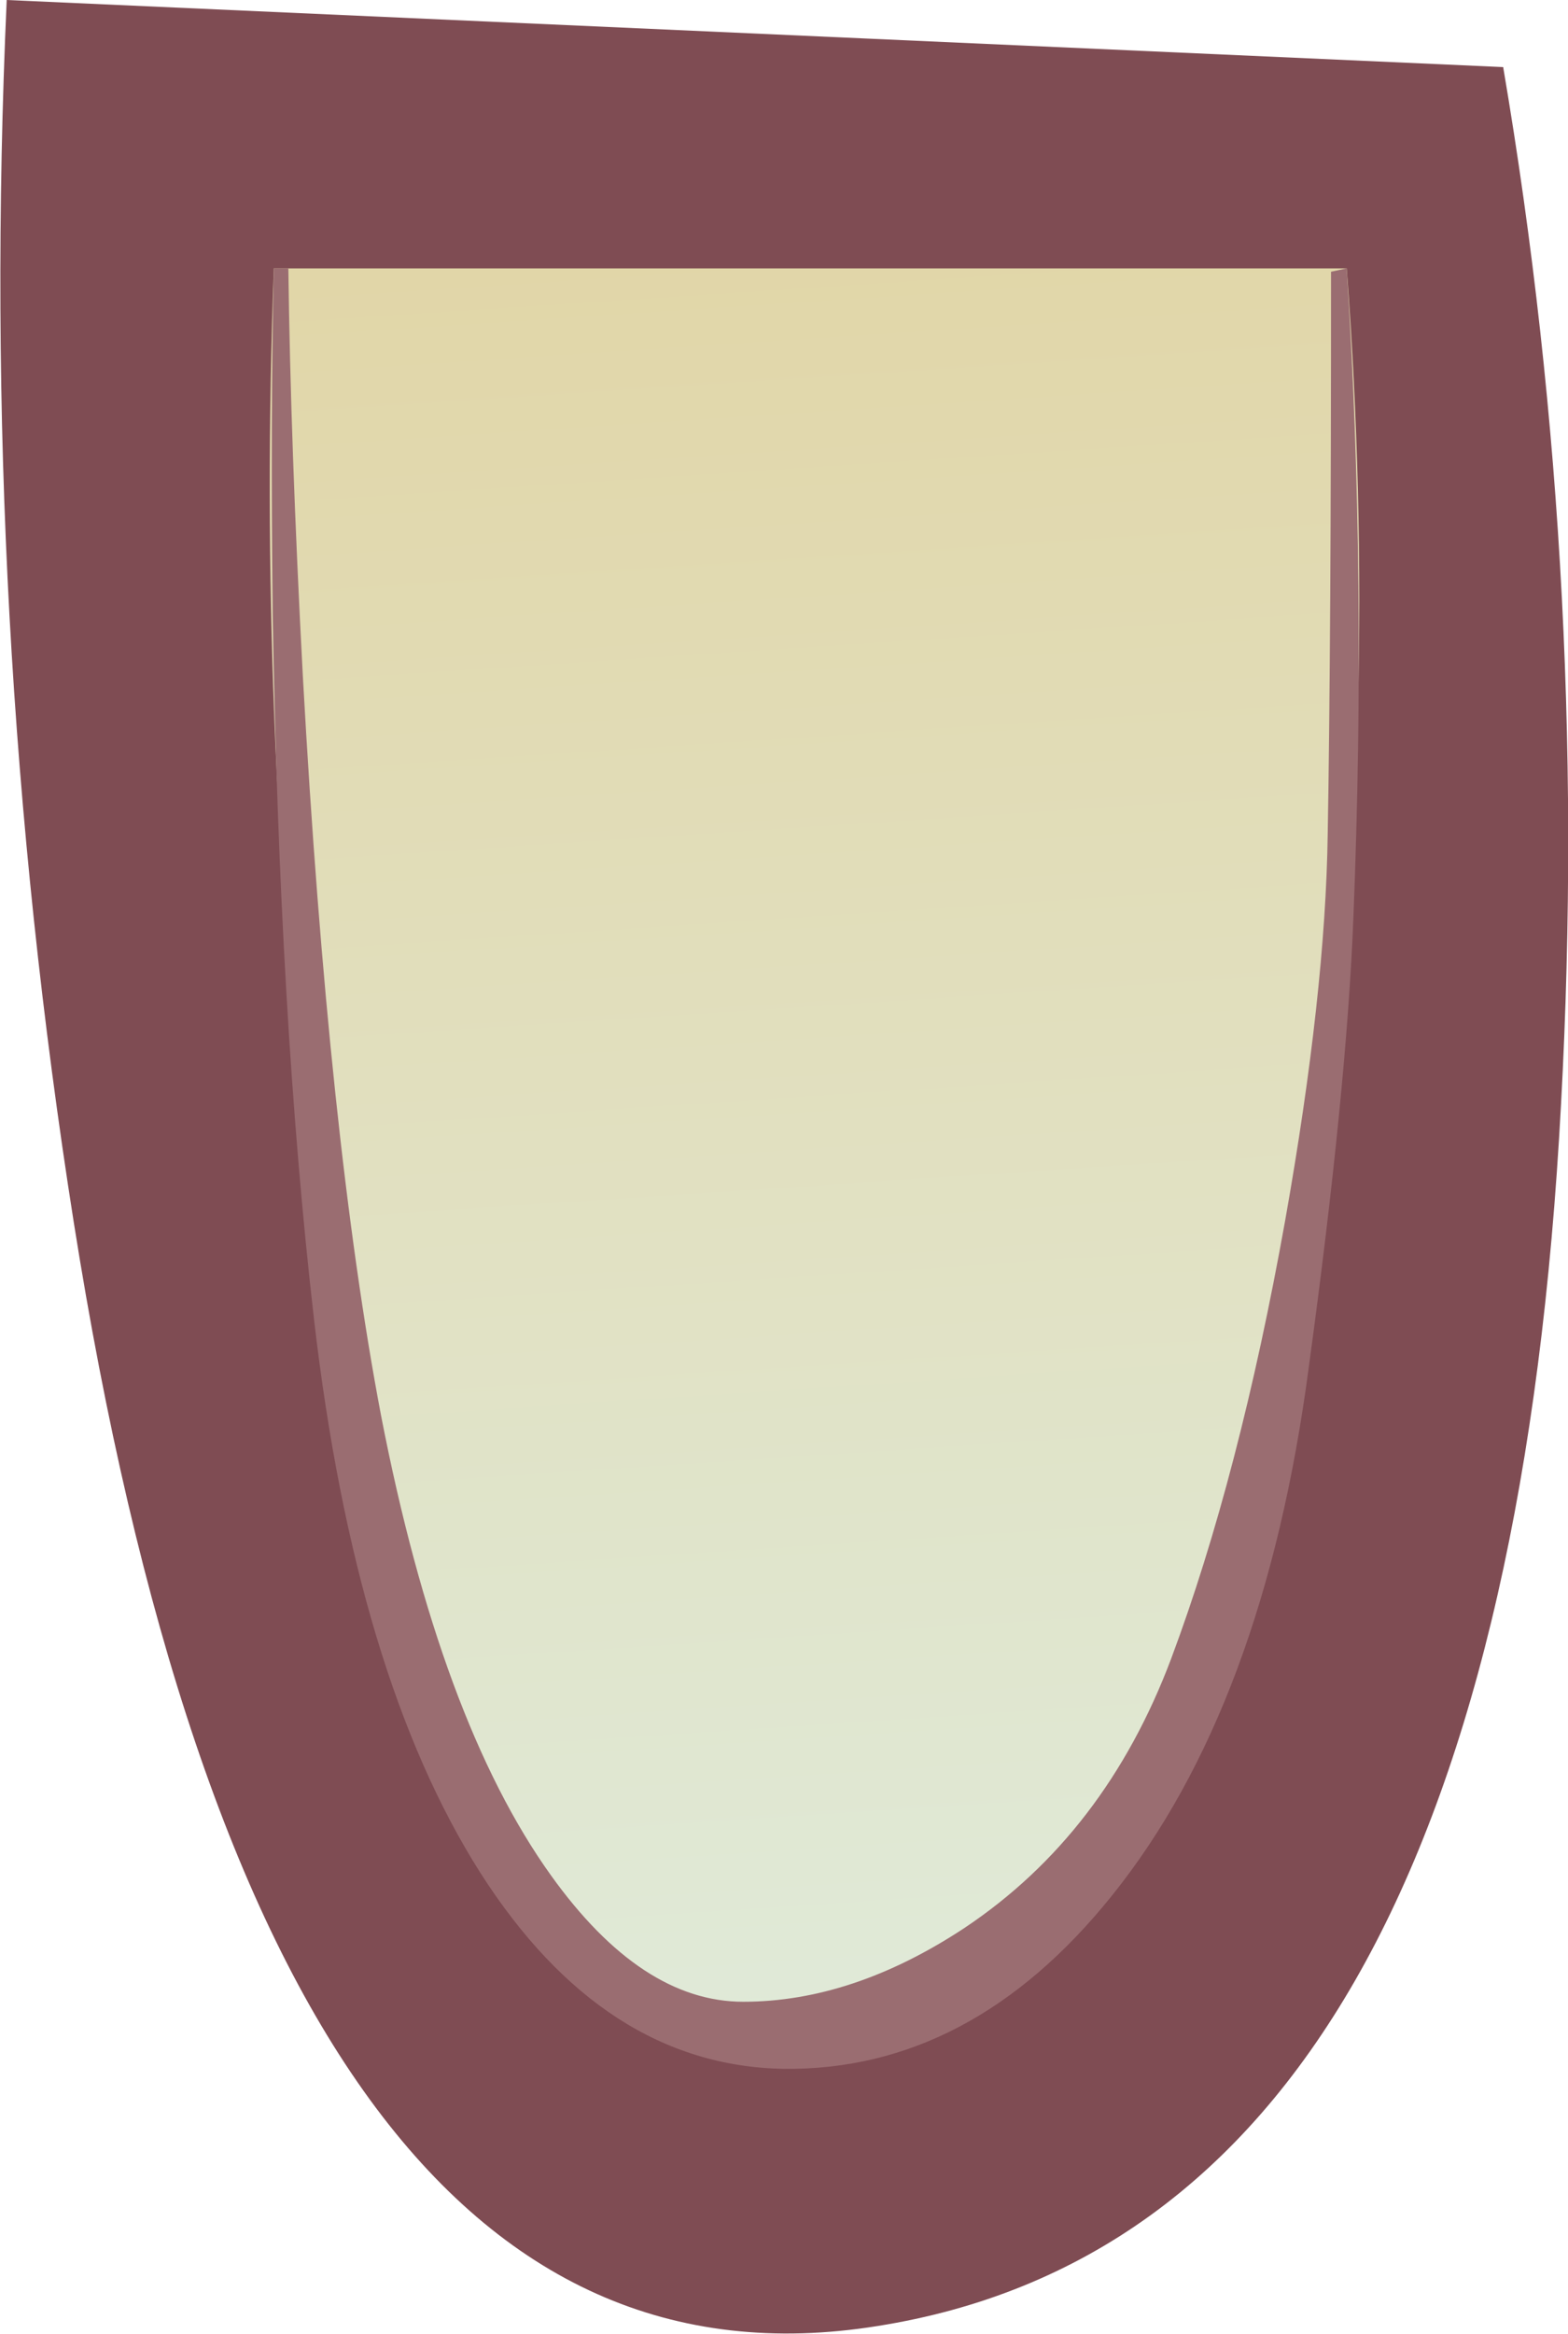 <?xml version="1.0" encoding="iso-8859-1"?>
<!-- Generator: Adobe Illustrator 15.1.0, SVG Export Plug-In . SVG Version: 6.00 Build 0)  -->
<!DOCTYPE svg PUBLIC "-//W3C//DTD SVG 1.1//EN" "http://www.w3.org/Graphics/SVG/1.1/DTD/svg11.dtd">
<svg version="1.1" id="Layer_3" xmlns="http://www.w3.org/2000/svg" xmlns:xlink="http://www.w3.org/1999/xlink" x="0px" y="0px"
	 width="70.15px" height="104.35px" viewBox="0 0 70.15 104.35" style="enable-background:new 0 0 70.15 104.35;"
	 xml:space="preserve">
<g>
	<path style="fill-rule:evenodd;clip-rule:evenodd;fill:#7F4C53;" d="M0.3,0l66.95,3c2.667,15.667,3.5,31.633,2.5,47.9
		c-2,32.5-12.167,50.2-30.5,53.1C20.95,106.934,8.967,90.483,3.3,54.65C0.467,36.717-0.533,18.5,0.3,0z"/>
	
		<linearGradient id="SVGID_1_" gradientUnits="userSpaceOnUse" x1="-58.93" y1="-34.688" x2="105.402" y2="-34.688" gradientTransform="matrix(0.066 0.998 -0.998 0.066 1.084059e-004 -3.254861e-004)">
		<stop  offset="0" style="stop-color:#E2C47C"/>
		<stop  offset="1" style="stop-color:#E0EDE0"/>
	</linearGradient>
	<path style="fill-rule:evenodd;clip-rule:evenodd;fill:url(#SVGID_1_);" d="M34.25,92c-10.433,0.3-17.233-12.934-20.4-39.7
		c-1.567-13.4-2.1-26.833-1.6-40.3h48c1,13.167,0.667,26.383-1,39.65C55.917,78.15,47.583,91.6,34.25,92z"/>
	<path style="fill-rule:evenodd;clip-rule:evenodd;fill:#9A6D71;" d="M60.55,41c-0.2,5.133-0.866,11.85-2,20.15
		c-1.333,10.1-4.267,17.966-8.8,23.6c-4.2,5.233-9.1,7.816-14.7,7.75c-5.367-0.1-9.883-3.017-13.55-8.75
		c-3.733-5.866-6.217-14.116-7.45-24.75c-1.033-8.967-1.65-19.483-1.85-31.55c-0.067-6.034-0.05-11.184,0.05-15.45h0.65
		c0.067,5.267,0.283,11.35,0.65,18.25c0.767,13.8,1.934,24.816,3.5,33.05c1.767,9.101,4.3,15.95,7.6,20.55
		c2.7,3.767,5.567,5.65,8.6,5.65c3.267,0,6.566-1.1,9.9-3.3c4.199-2.8,7.283-6.816,9.25-12.05c2.033-5.434,3.733-11.967,5.1-19.601
		c1.2-6.767,1.833-12.517,1.9-17.25c0.1-5.667,0.149-14.05,0.149-25.15l0.7-0.15C60.85,21.3,60.95,30.967,60.55,41z"/>
</g>
</svg>
